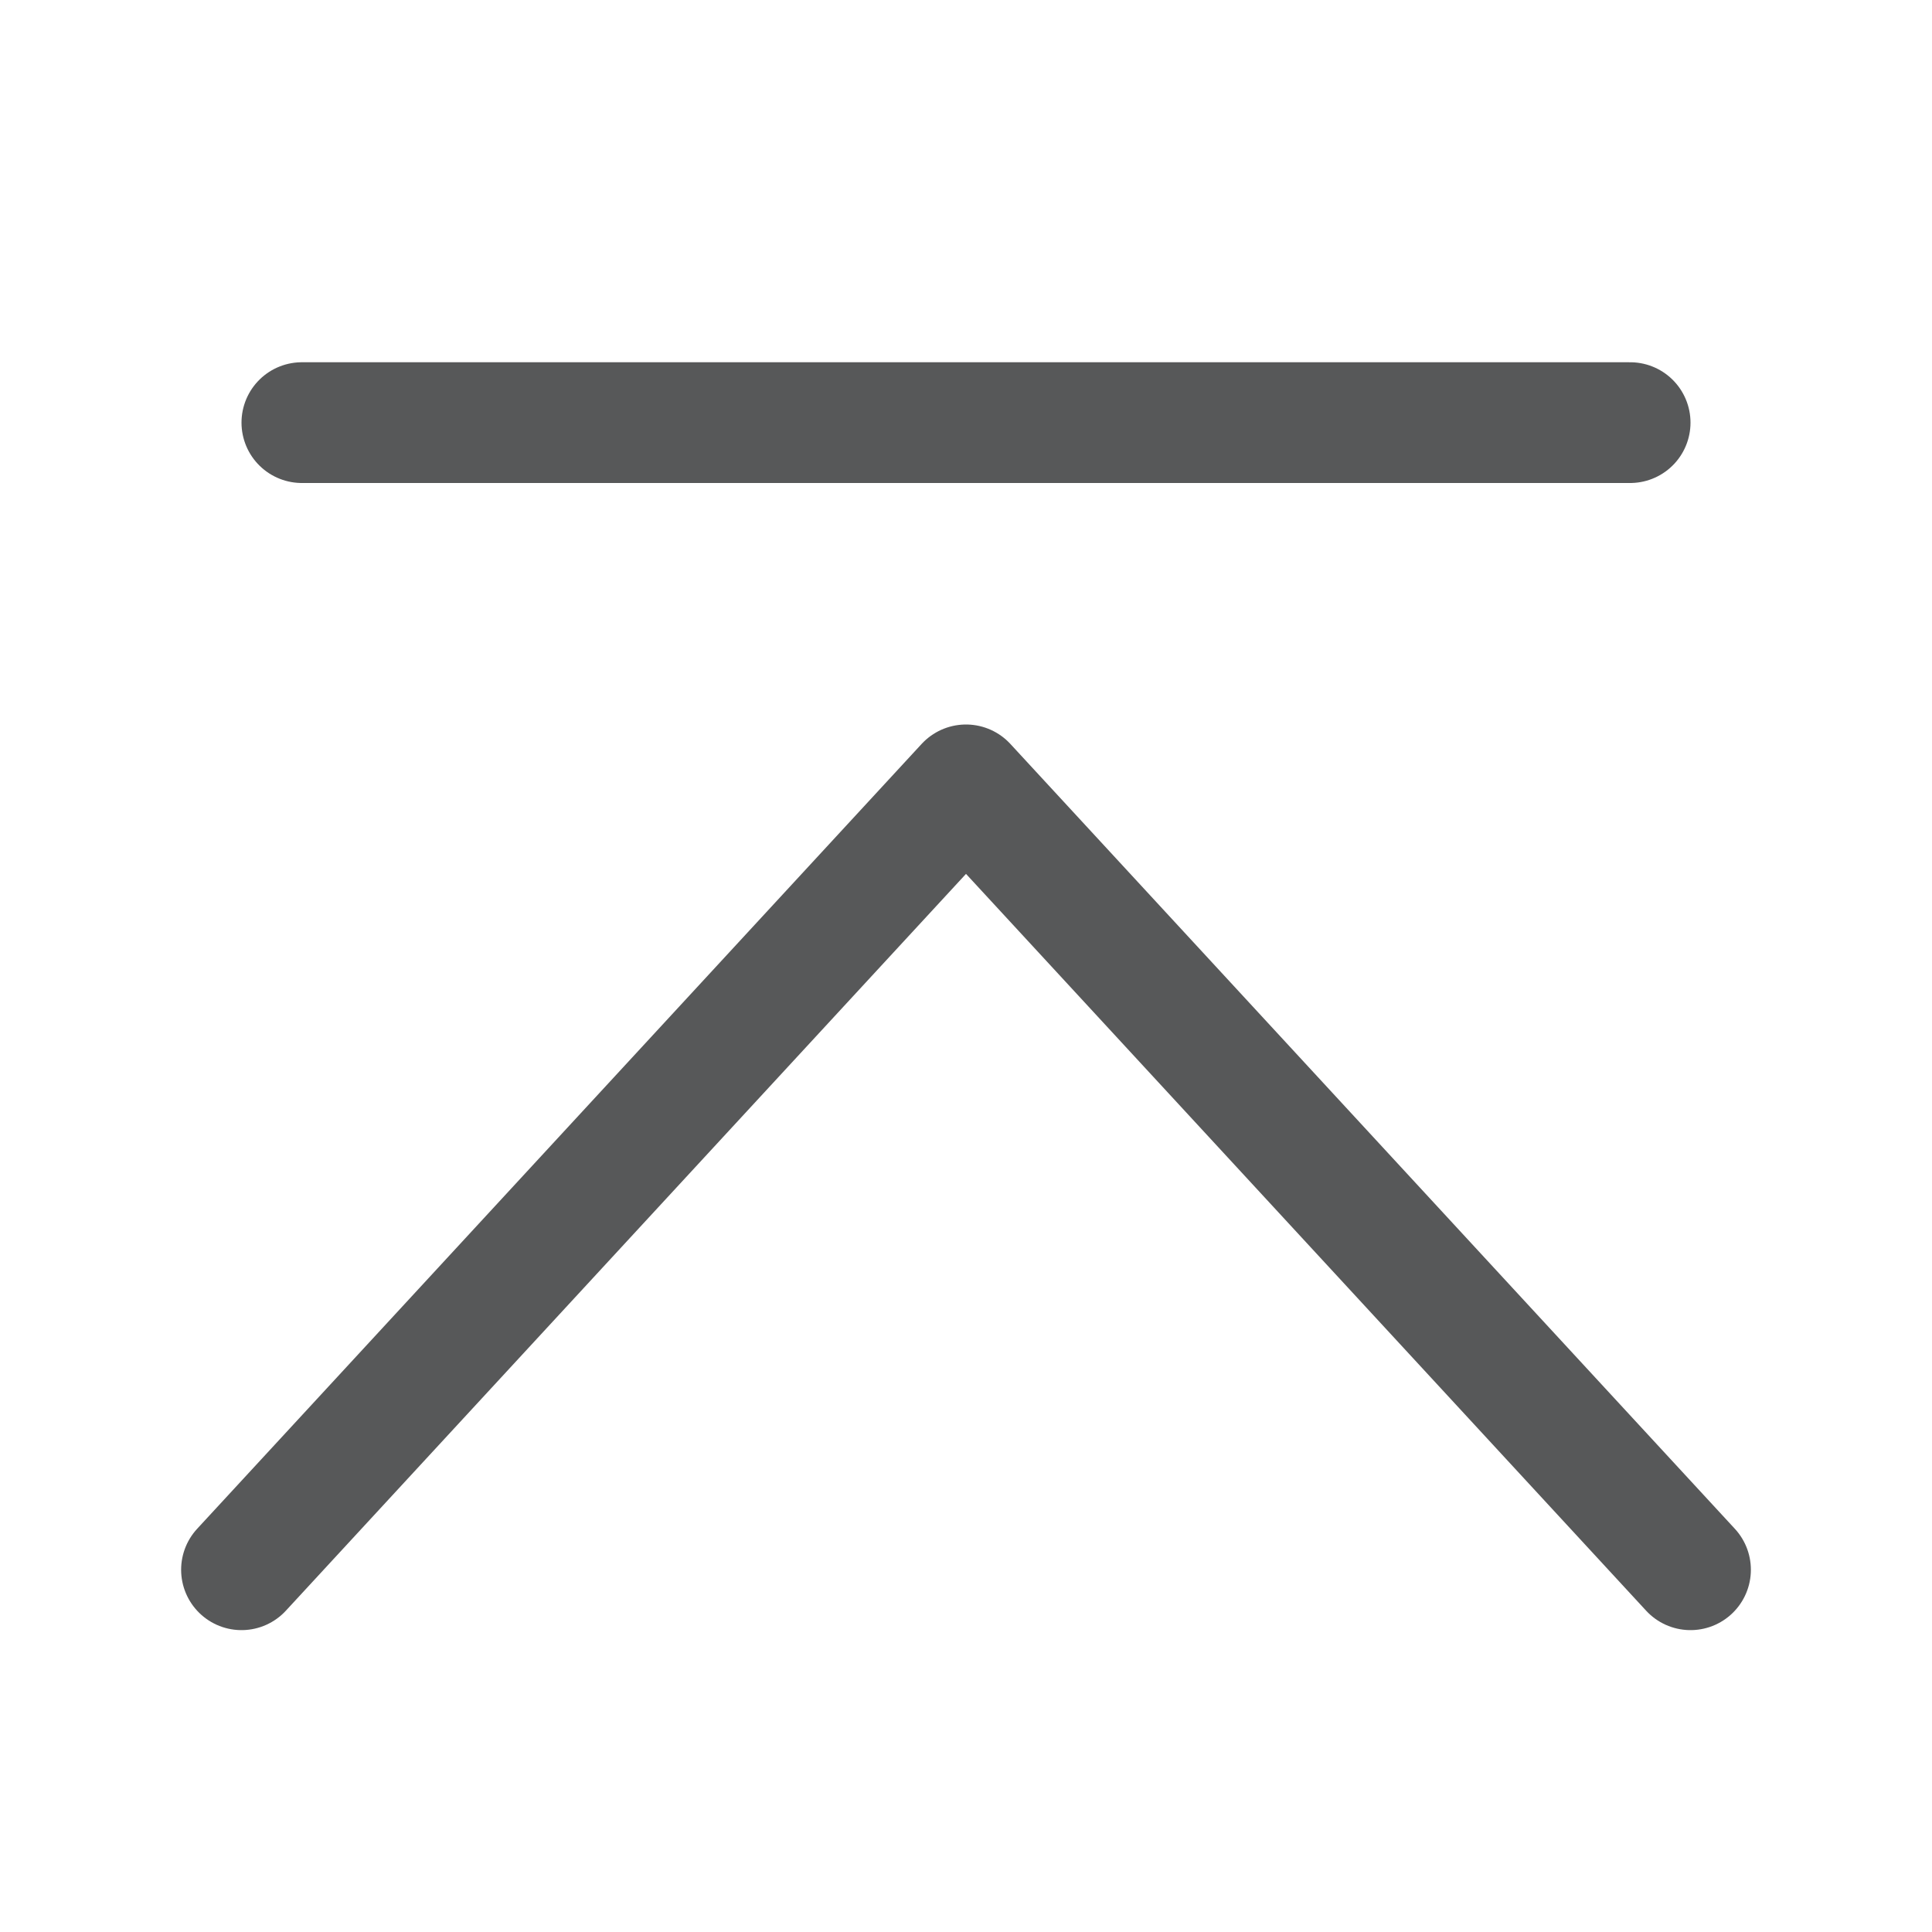 <?xml version="1.0" encoding="utf-8"?>
<!-- Generator: Adobe Illustrator 24.0.0, SVG Export Plug-In . SVG Version: 6.00 Build 0)  -->
<svg version="1.1" id="图层_2" xmlns="http://www.w3.org/2000/svg" xmlns:xlink="http://www.w3.org/1999/xlink" x="0px" y="0px"
	 viewBox="0 0 16 16" style="enable-background:new 0 0 16 16;" xml:space="preserve">
<style type="text/css">
	.st0{opacity:0.75;fill:none;stroke:#1F2022;stroke-linecap:round;stroke-linejoin:round;stroke-miterlimit:10;}
	.st1{opacity:0.75;fill:none;stroke:#1F2022;stroke-linecap:round;stroke-miterlimit:10;enable-background:new    ;}
</style>
<polyline class="st0" points="2,13 8,6.5 14,13 "/>
<line class="st1" x1="2.5" y1="3.5" x2="13.5" y2="3.5"/>
</svg>

